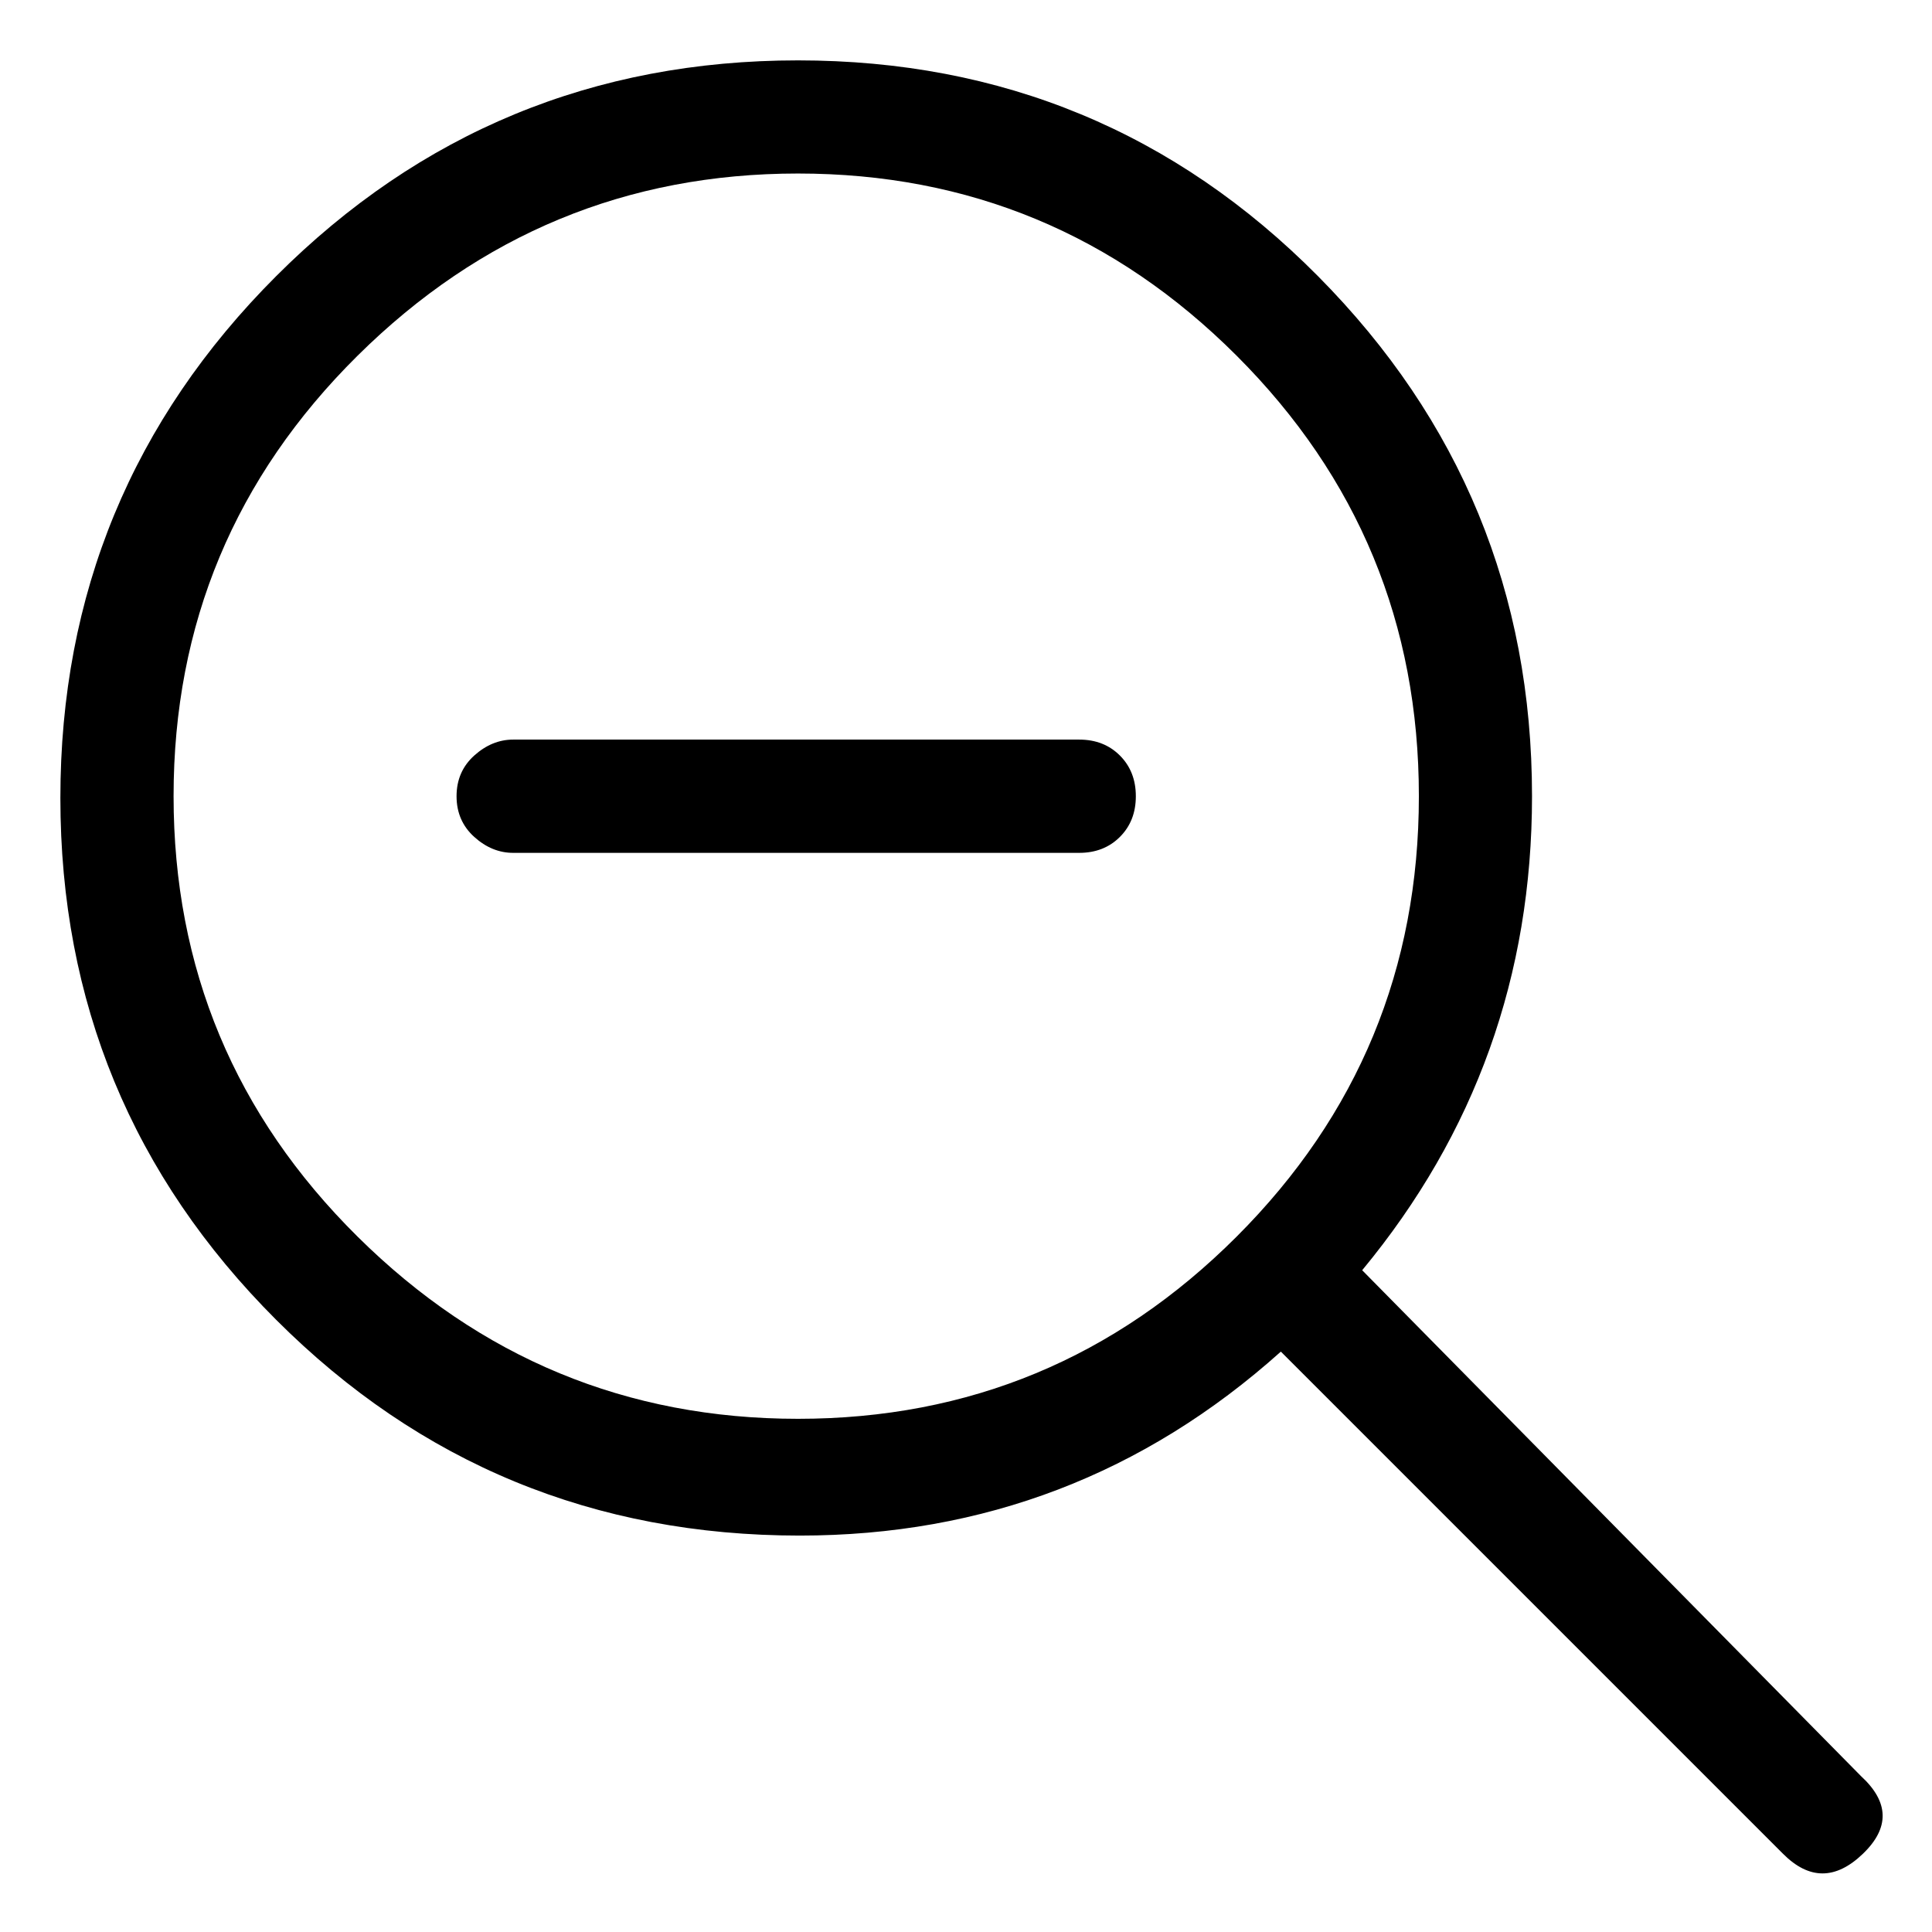 <svg viewBox="0 0 32 32" enable-background="new 0 0 32 32" xmlns="http://www.w3.org/2000/svg"><title>magnifier-remove</title><path d="M30.824 29.418l-8.262-8.379c1.875-2.266 2.813-4.883 2.813-7.852 0-3.359-1.182-6.23-3.545-8.613-2.363-2.383-5.234-3.574-8.613-3.574-3.379 0-6.26 1.191-8.643 3.574-2.383 2.383-3.574 5.264-3.574 8.643 0 3.379 1.191 6.26 3.574 8.643 2.383 2.383 5.273 3.574 8.672 3.574 3.047 0 5.703-1.016 7.969-3.047l8.32 8.32c.43.43.869.43 1.318 0 .449-.43.439-.859-.029-1.289zm-17.607-5.918c-2.832 0-5.264-1.006-7.295-3.018-2.031-2.012-3.047-4.443-3.047-7.295 0-2.852 1.016-5.283 3.047-7.295 2.031-2.012 4.463-3.018 7.295-3.018s5.254 1.006 7.266 3.018c2.012 2.012 3.018 4.443 3.018 7.295 0 2.852-1.006 5.283-3.018 7.295-2.012 2.012-4.434 3.018-7.266 3.018zm4.658-11.25h-9.375c-.234 0-.449.088-.645.264-.195.176-.293.4-.293.674 0 .273.098.498.293.674.195.176.41.264.645.264h9.375c.273 0 .498-.088.674-.264.176-.176.264-.4.264-.674 0-.273-.088-.498-.264-.674-.176-.176-.4-.264-.674-.264z"/></svg>